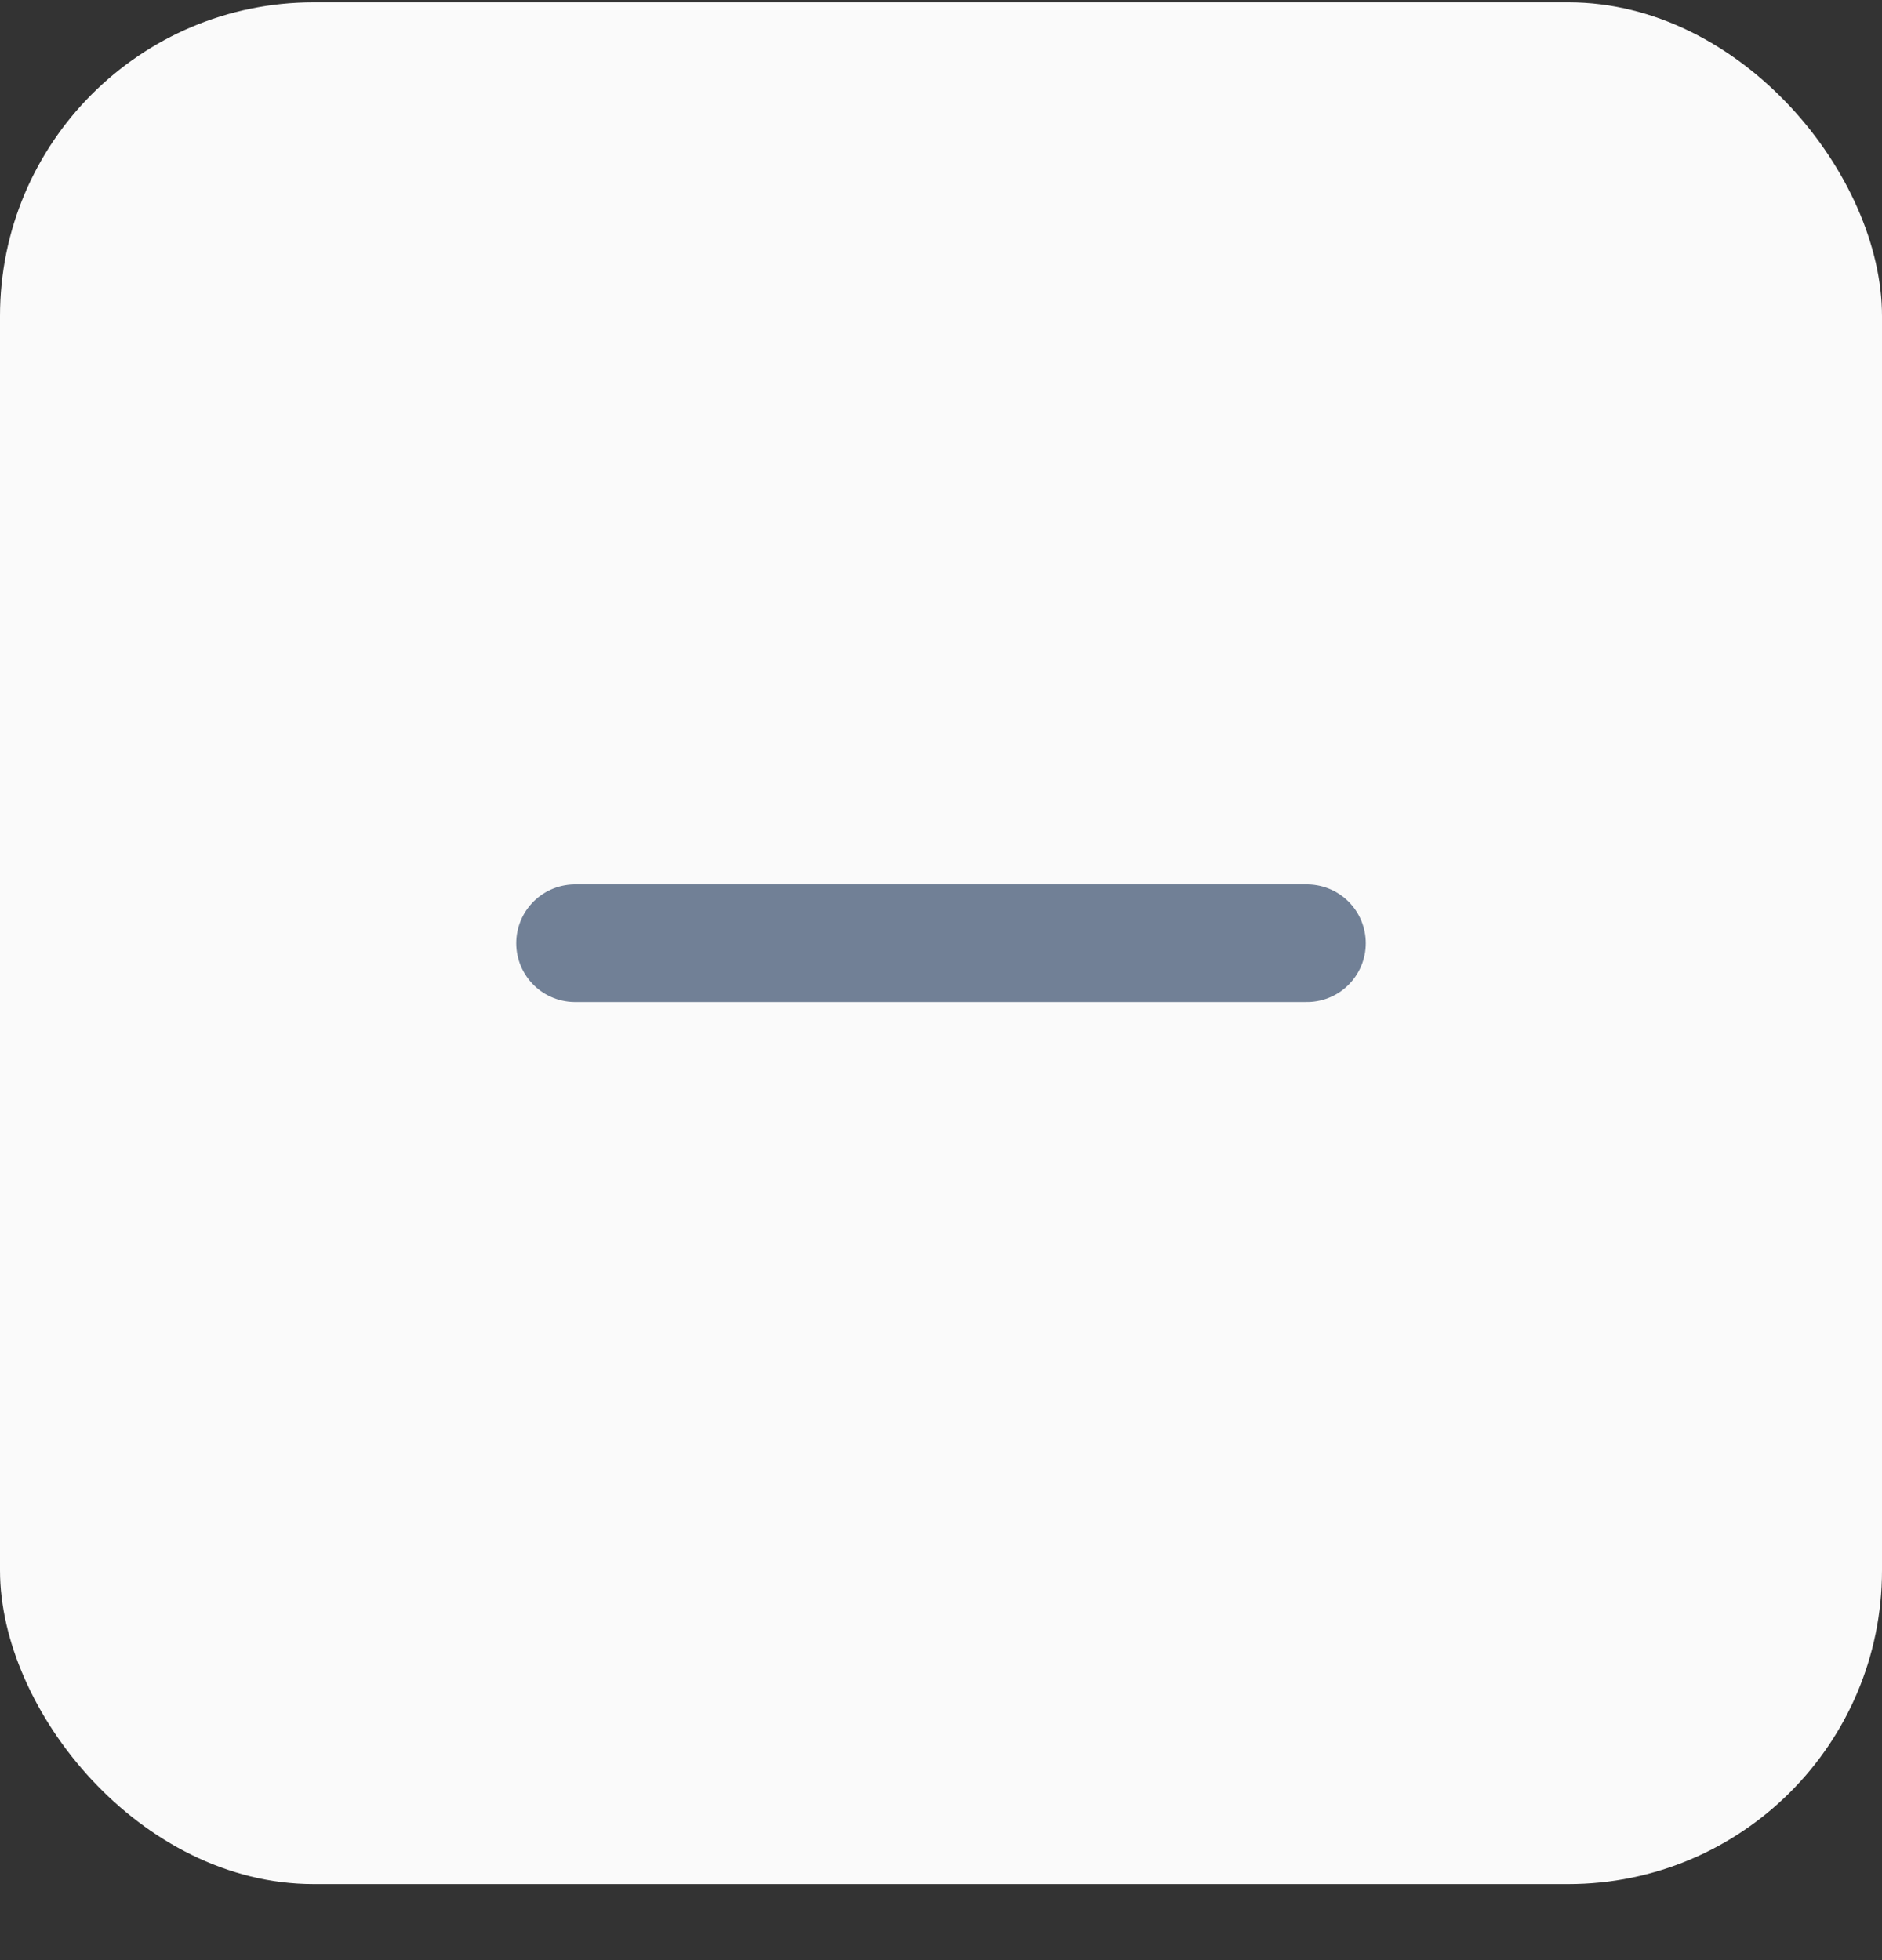 <svg width="24" height="25" viewBox="0 0 24 25" fill="none" xmlns="http://www.w3.org/2000/svg">
<rect x="0" y="0" width="24" height="25" fill="#333333" stroke="none"/>
<rect y="0.03" width="24" height="24" rx="4" fill="#FAFAFA"/>
<path d="M7.333 12.03H16.667" stroke="#718096" stroke-width="1.5" stroke-linecap="round" stroke-linejoin="round"/>
</svg>
